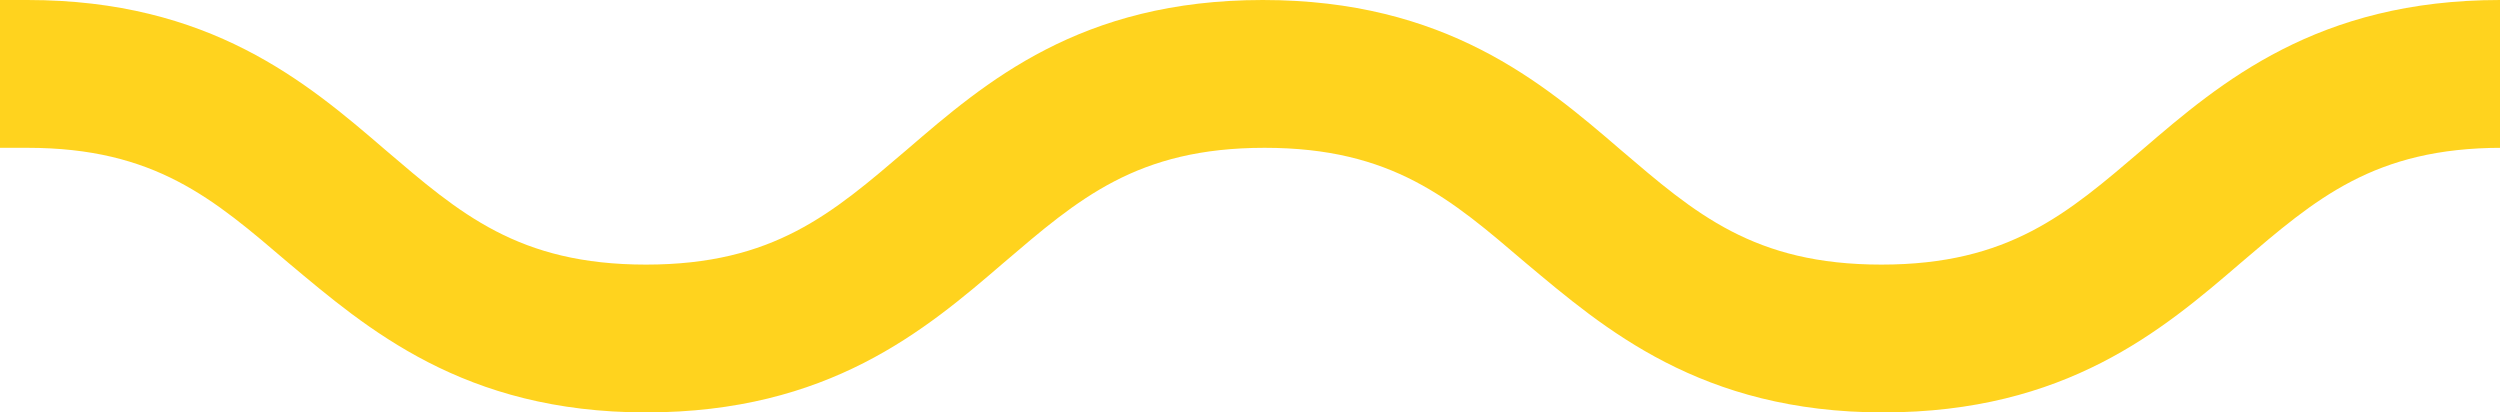 <?xml version="1.0" encoding="utf-8"?>
<!--

    Copyright (c) 2012-2018 Red Hat, Inc.
    All rights reserved. This program and the accompanying materials
    are made available under the terms of the Eclipse Public License v1.0
    which accompanies this distribution, and is available at
    http://www.eclipse.org/legal/epl-v10.html

    Contributors:
      Red Hat, Inc. - initial API and implementation

-->
<!DOCTYPE svg PUBLIC "-//W3C//DTD SVG 1.1//EN" "http://www.w3.org/Graphics/SVG/1.1/DTD/svg11.dtd">
<svg version="1.1" id="Layer_1" xmlns="http://www.w3.org/2000/svg" xmlns:xlink="http://www.w3.org/1999/xlink" x="0px" y="0px"
	 viewBox="0 0 137 22.6" enable-background="new 0 0 137 22.6" xml:space="preserve">
<g>
	<path fill="#FFD31E" d="M137,0c-10,0-15.3,4.5-19.6,8.2c-4.1,3.5-7.3,6.3-14.3,6.3c-7,0-10.2-2.8-14.3-6.3C84.5,4.5,79.2,0,69.2,0
		S54,4.5,49.7,8.2c-4.1,3.5-7.3,6.3-14.3,6.3c-7,0-10.2-2.8-14.3-6.3C16.8,4.5,11.5,0,1.5,0H0v8.1h1.5c7,0,10.2,2.8,14.3,6.3
		c4.3,3.6,9.6,8.2,19.6,8.2c10,0,15.3-4.5,19.6-8.2c4.1-3.5,7.3-6.3,14.3-6.3c7,0,10.2,2.8,14.3,6.3c4.3,3.6,9.6,8.2,19.6,8.2
		s15.3-4.5,19.6-8.2c4.1-3.5,7.3-6.3,14.3-6.3h1.5V0H137z"/>
</g>
</svg>
